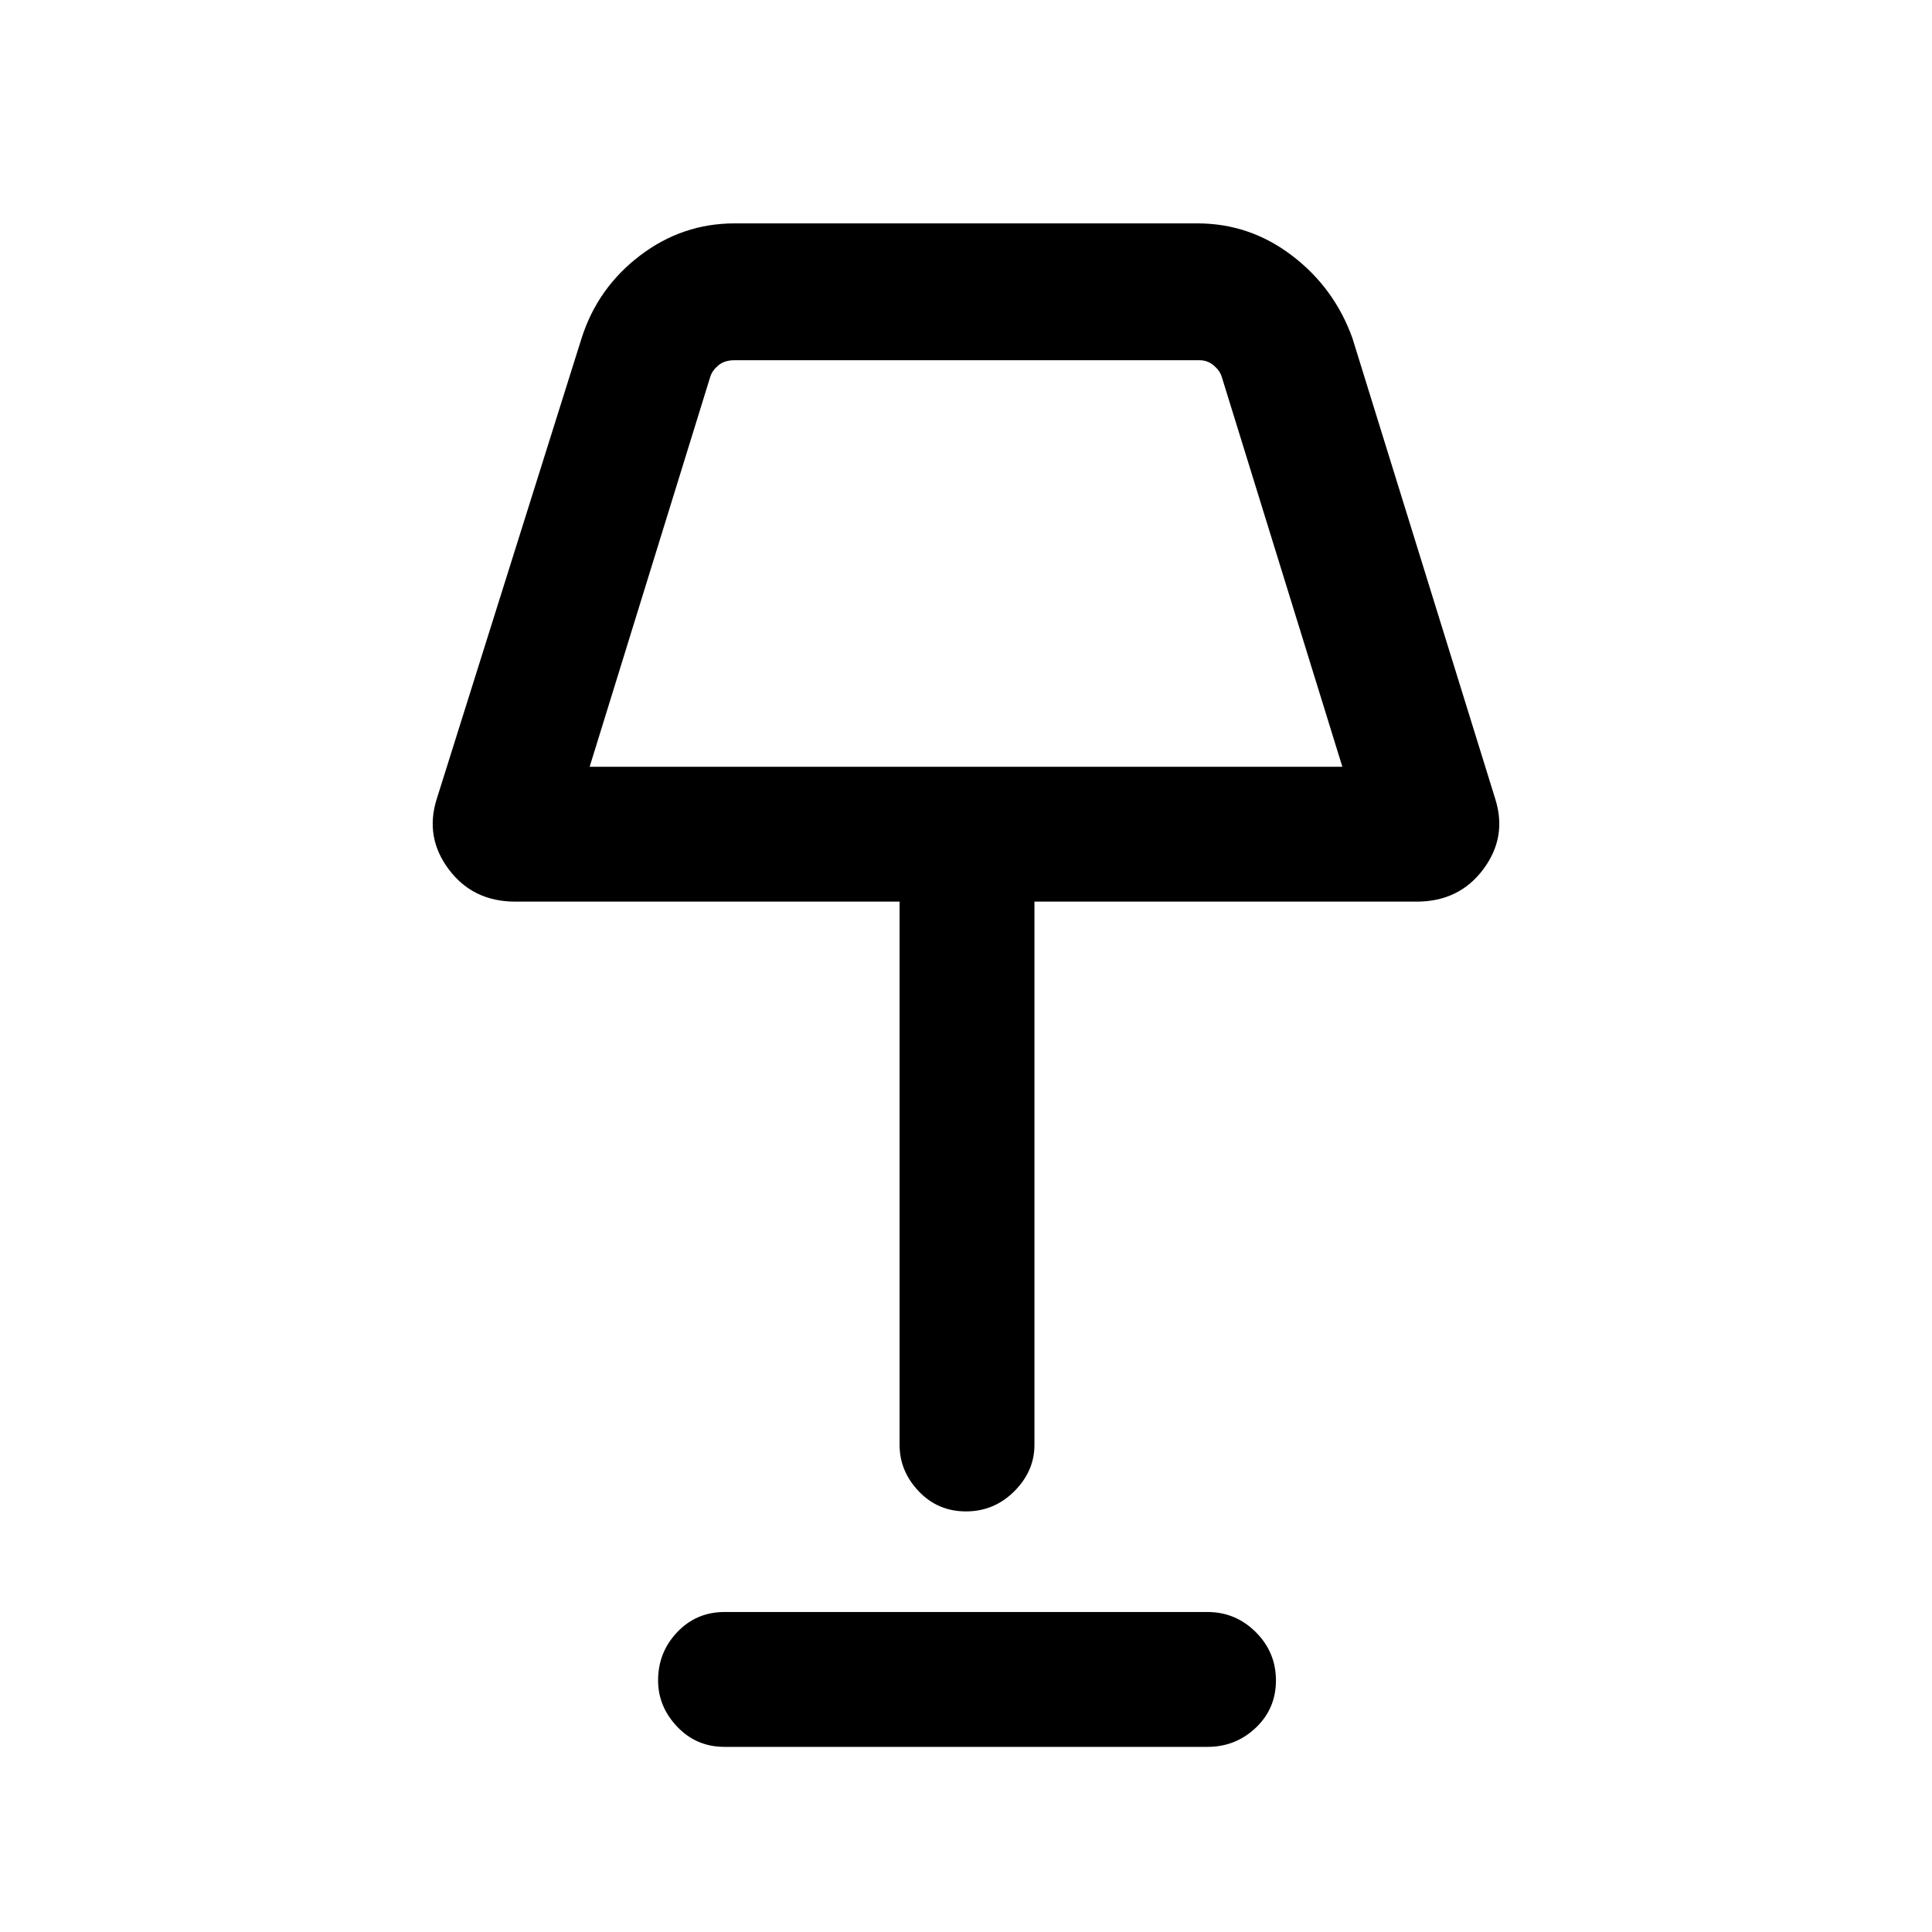 <svg xmlns="http://www.w3.org/2000/svg" height="40" width="40"><path d="M20 31.292q-.583 0-.979-.417t-.396-.958v-11.25h-7.958q-.875 0-1.375-.667t-.25-1.458l3-9.542q.333-1.042 1.208-1.708.875-.667 1.958-.667h9.584q1.083 0 1.958.667Q27.625 5.958 28 7l2.958 9.542q.25.791-.25 1.458-.5.667-1.375.667h-7.916v11.25q0 .541-.417.958-.417.417-1 .417Zm-7.792-15.417h15.584l-2.5-8.083q-.042-.125-.167-.229-.125-.105-.292-.105h-9.625q-.208 0-.333.105-.125.104-.167.229ZM15 36.167q-.583 0-.979-.417t-.396-.958q0-.584.396-1 .396-.417.979-.417h10q.583 0 1 .417.417.416.417 1 0 .583-.417.979t-1 .396Zm5-24.5Z"/></svg>
